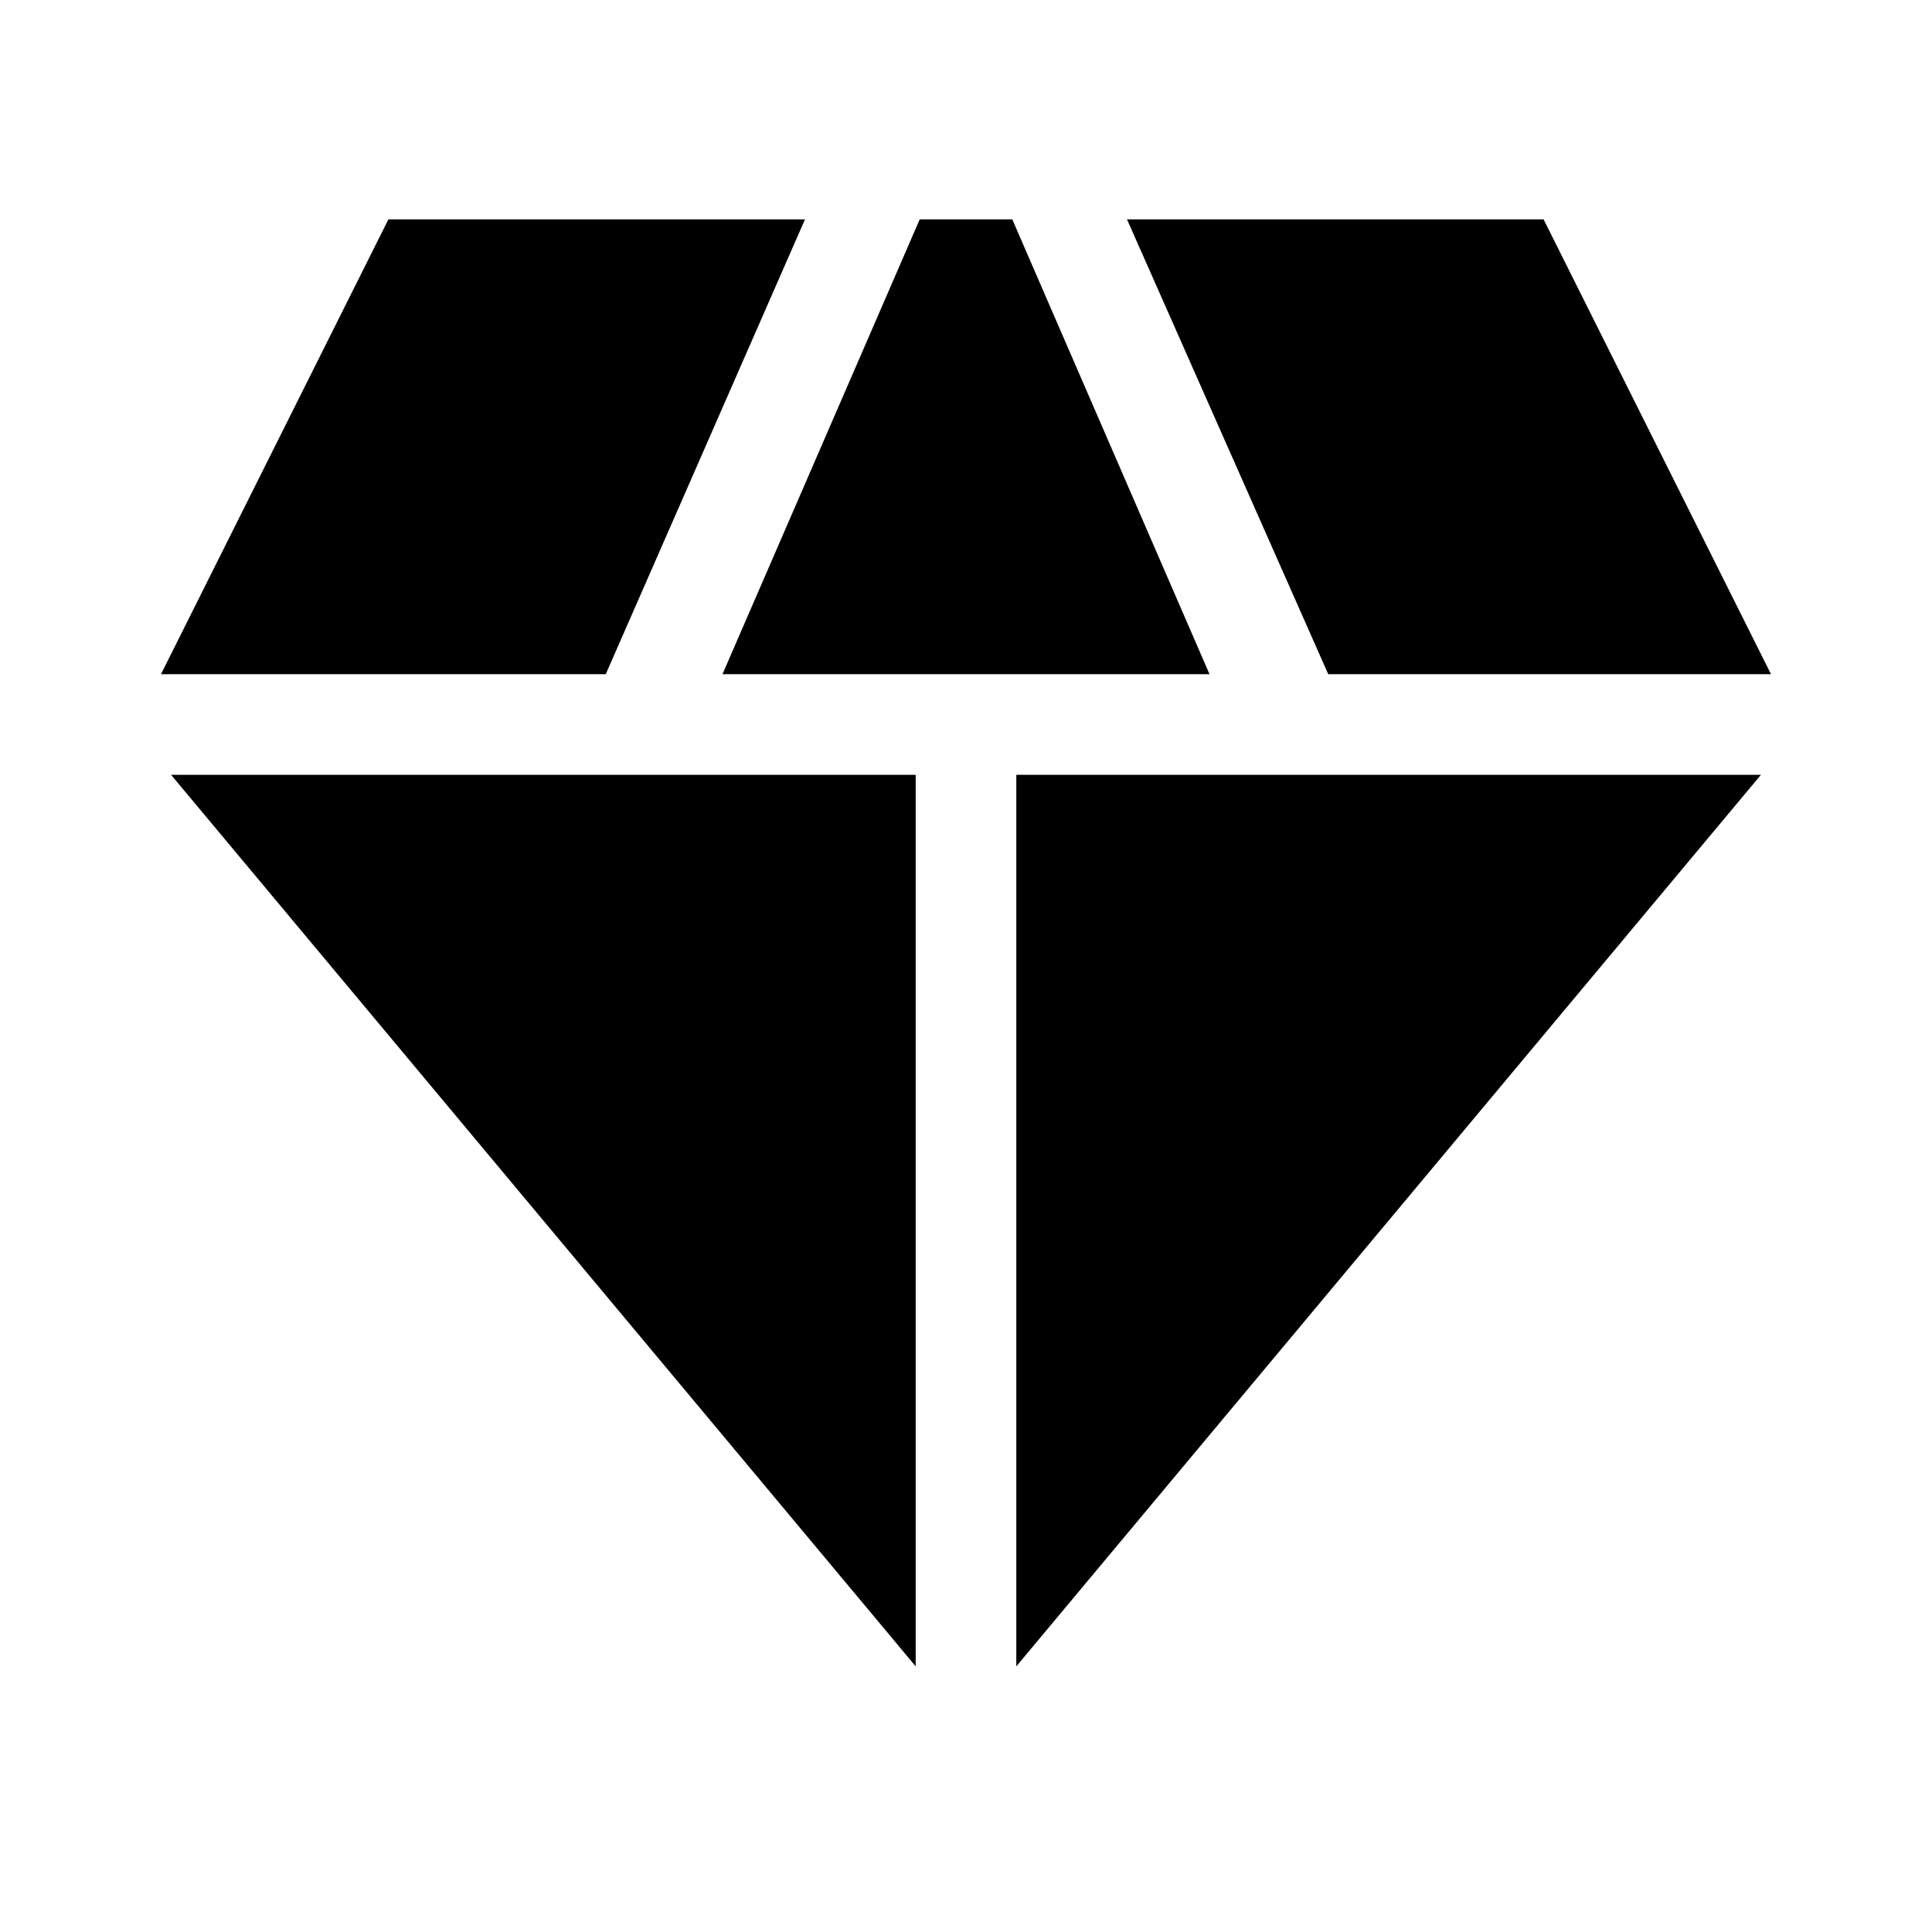 <svg xmlns="http://www.w3.org/2000/svg" width="48" height="48" viewBox="0 -960 960 960"><path d="m359-625 98-226h46l98 226H359Zm96 493L85-575h370v443Zm50 0v-443h370L505-132Zm155-493L560-851h207l113 226H660Zm-580 0 113-226h207l-99 226H80Z"/></svg>